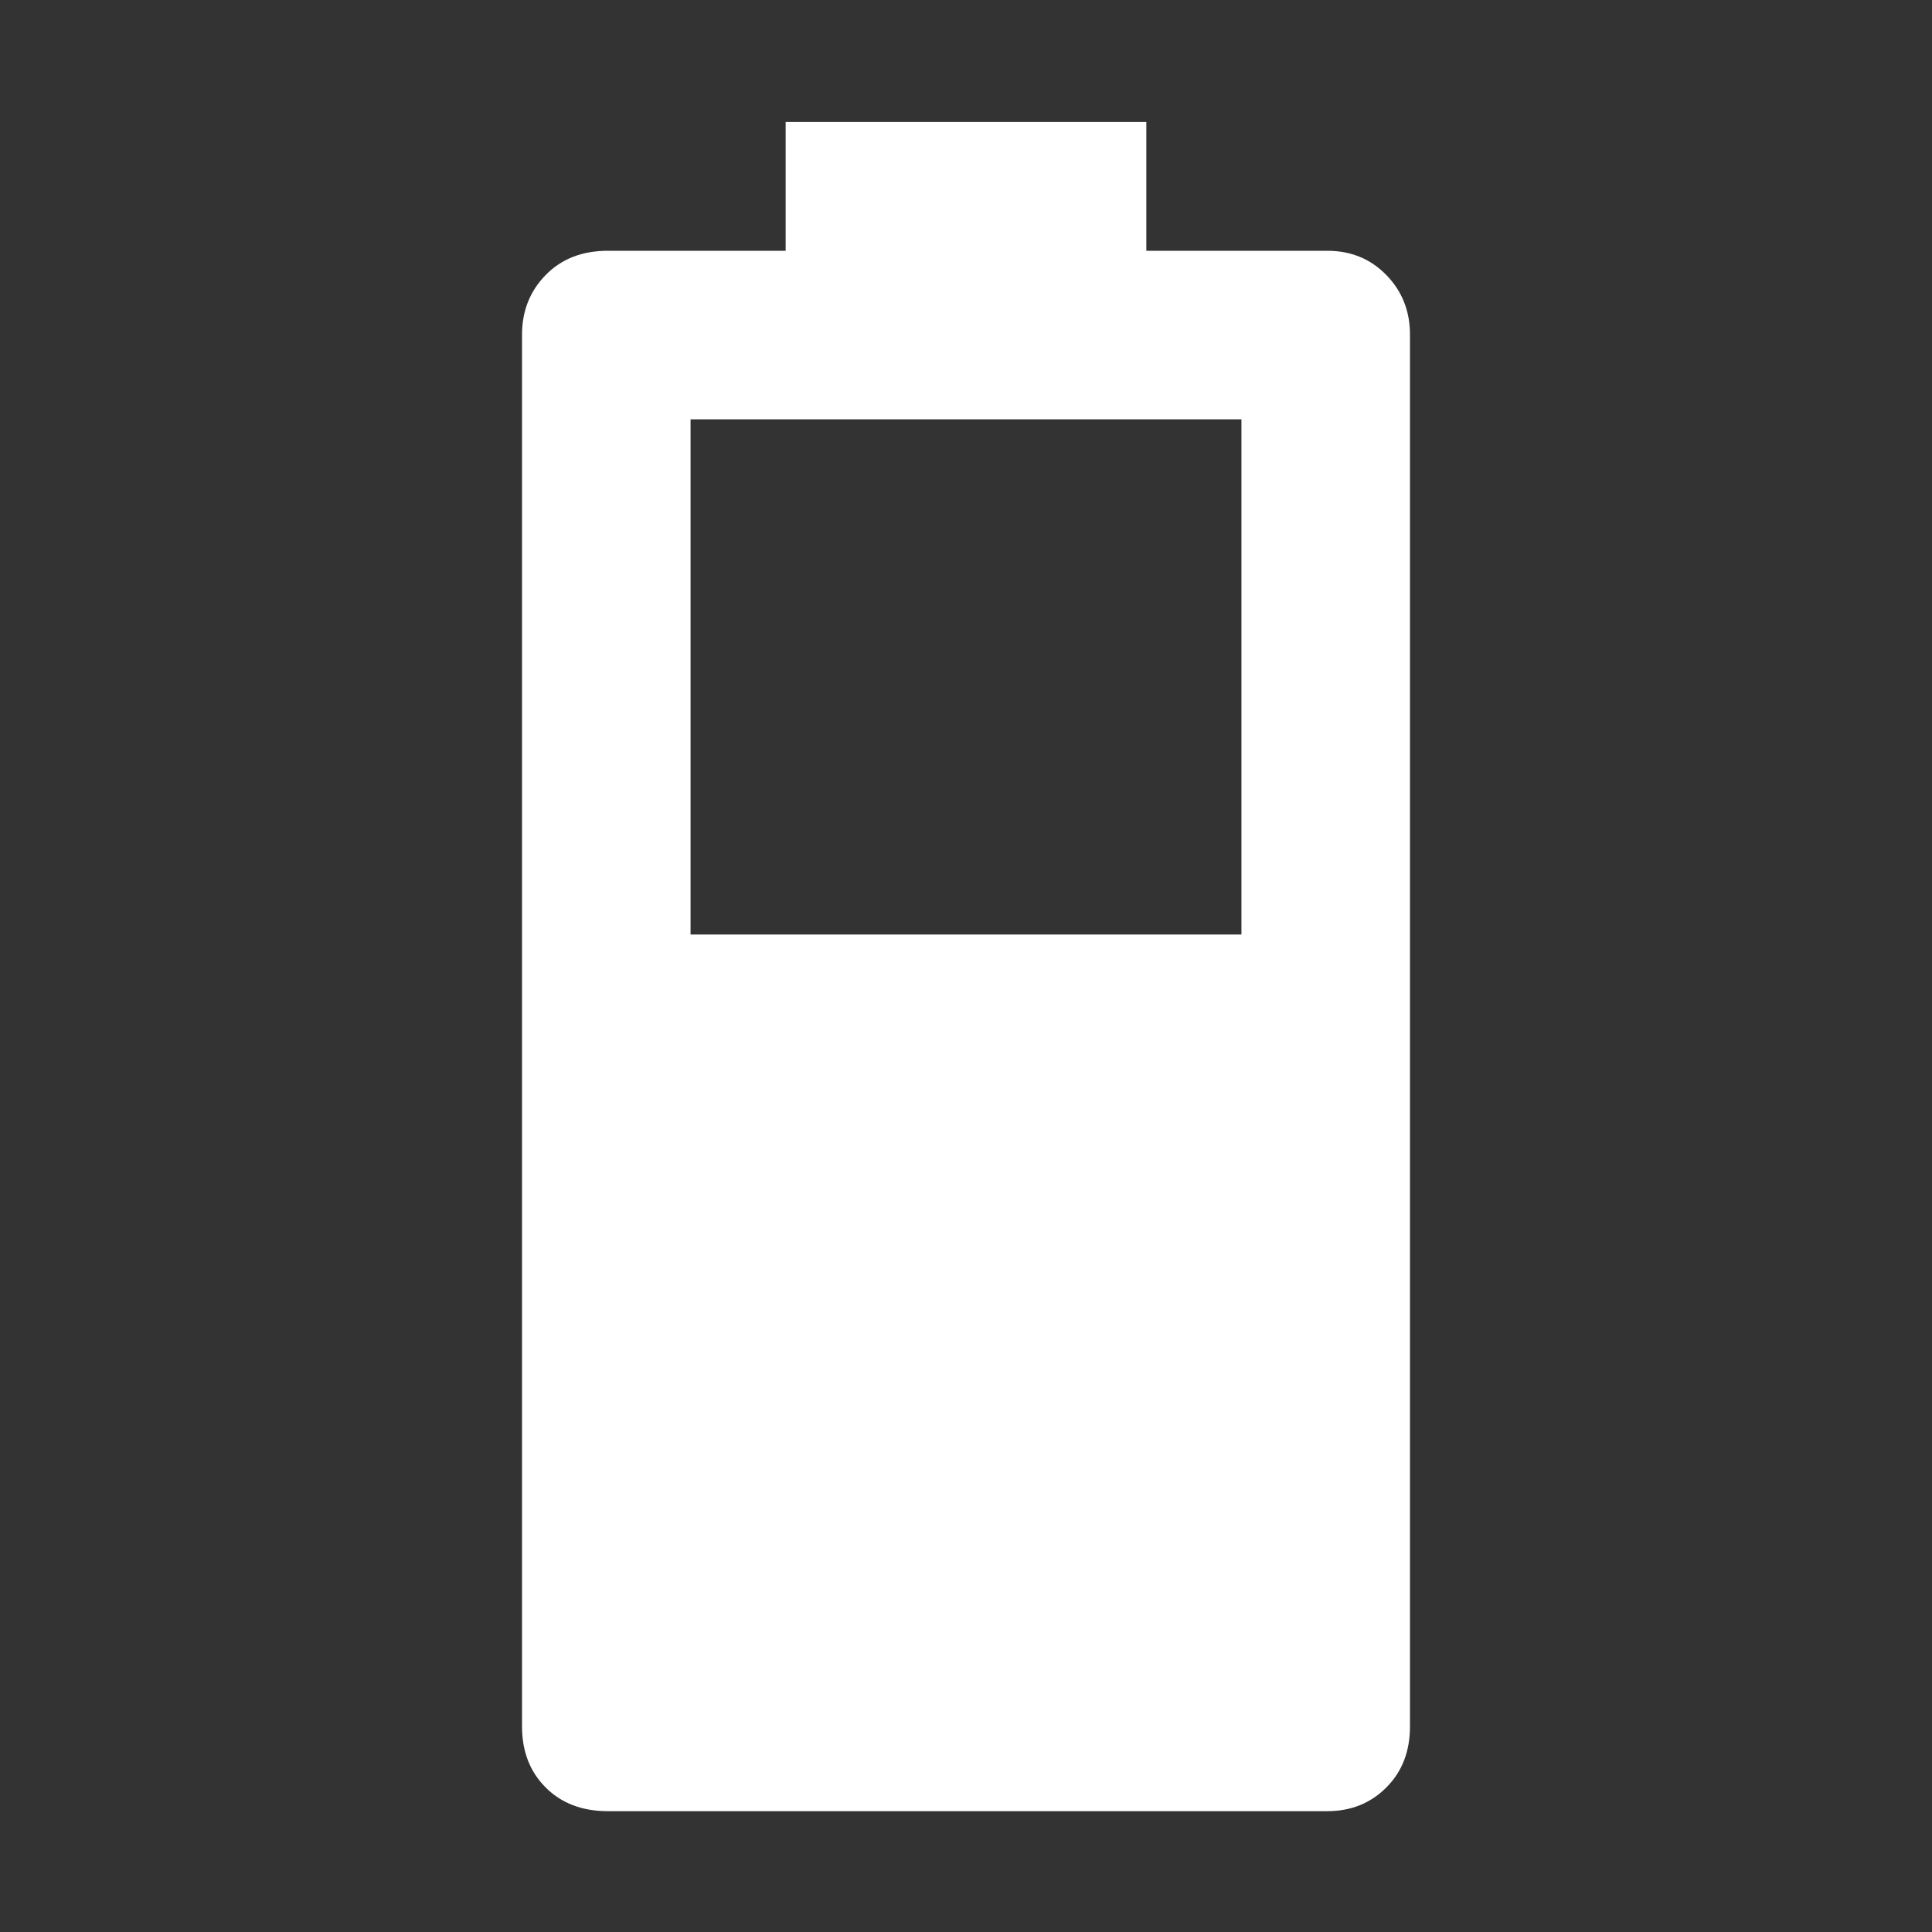 <svg xmlns="http://www.w3.org/2000/svg" height="48" viewBox="0 -960 960 960" width="48"><rect x="0" y="-960" width="960" height="960" fill="#333333" stroke="none"/><path fill="white" d="M302.04-60.04q-19.14 0-30.89-11.76-11.76-11.75-11.76-30.33v-691.61q0-17.58 11.76-29.61 11.75-12.04 30.89-12.04h88.35v-64h179.22v64h89.91q17.58 0 29.33 12.04 11.76 12.03 11.76 29.61v691.61q0 18.58-11.76 30.33-11.75 11.76-29.33 11.76H302.04Zm41.09-435.61h273.74v-256H343.13v256Z"/></svg>
